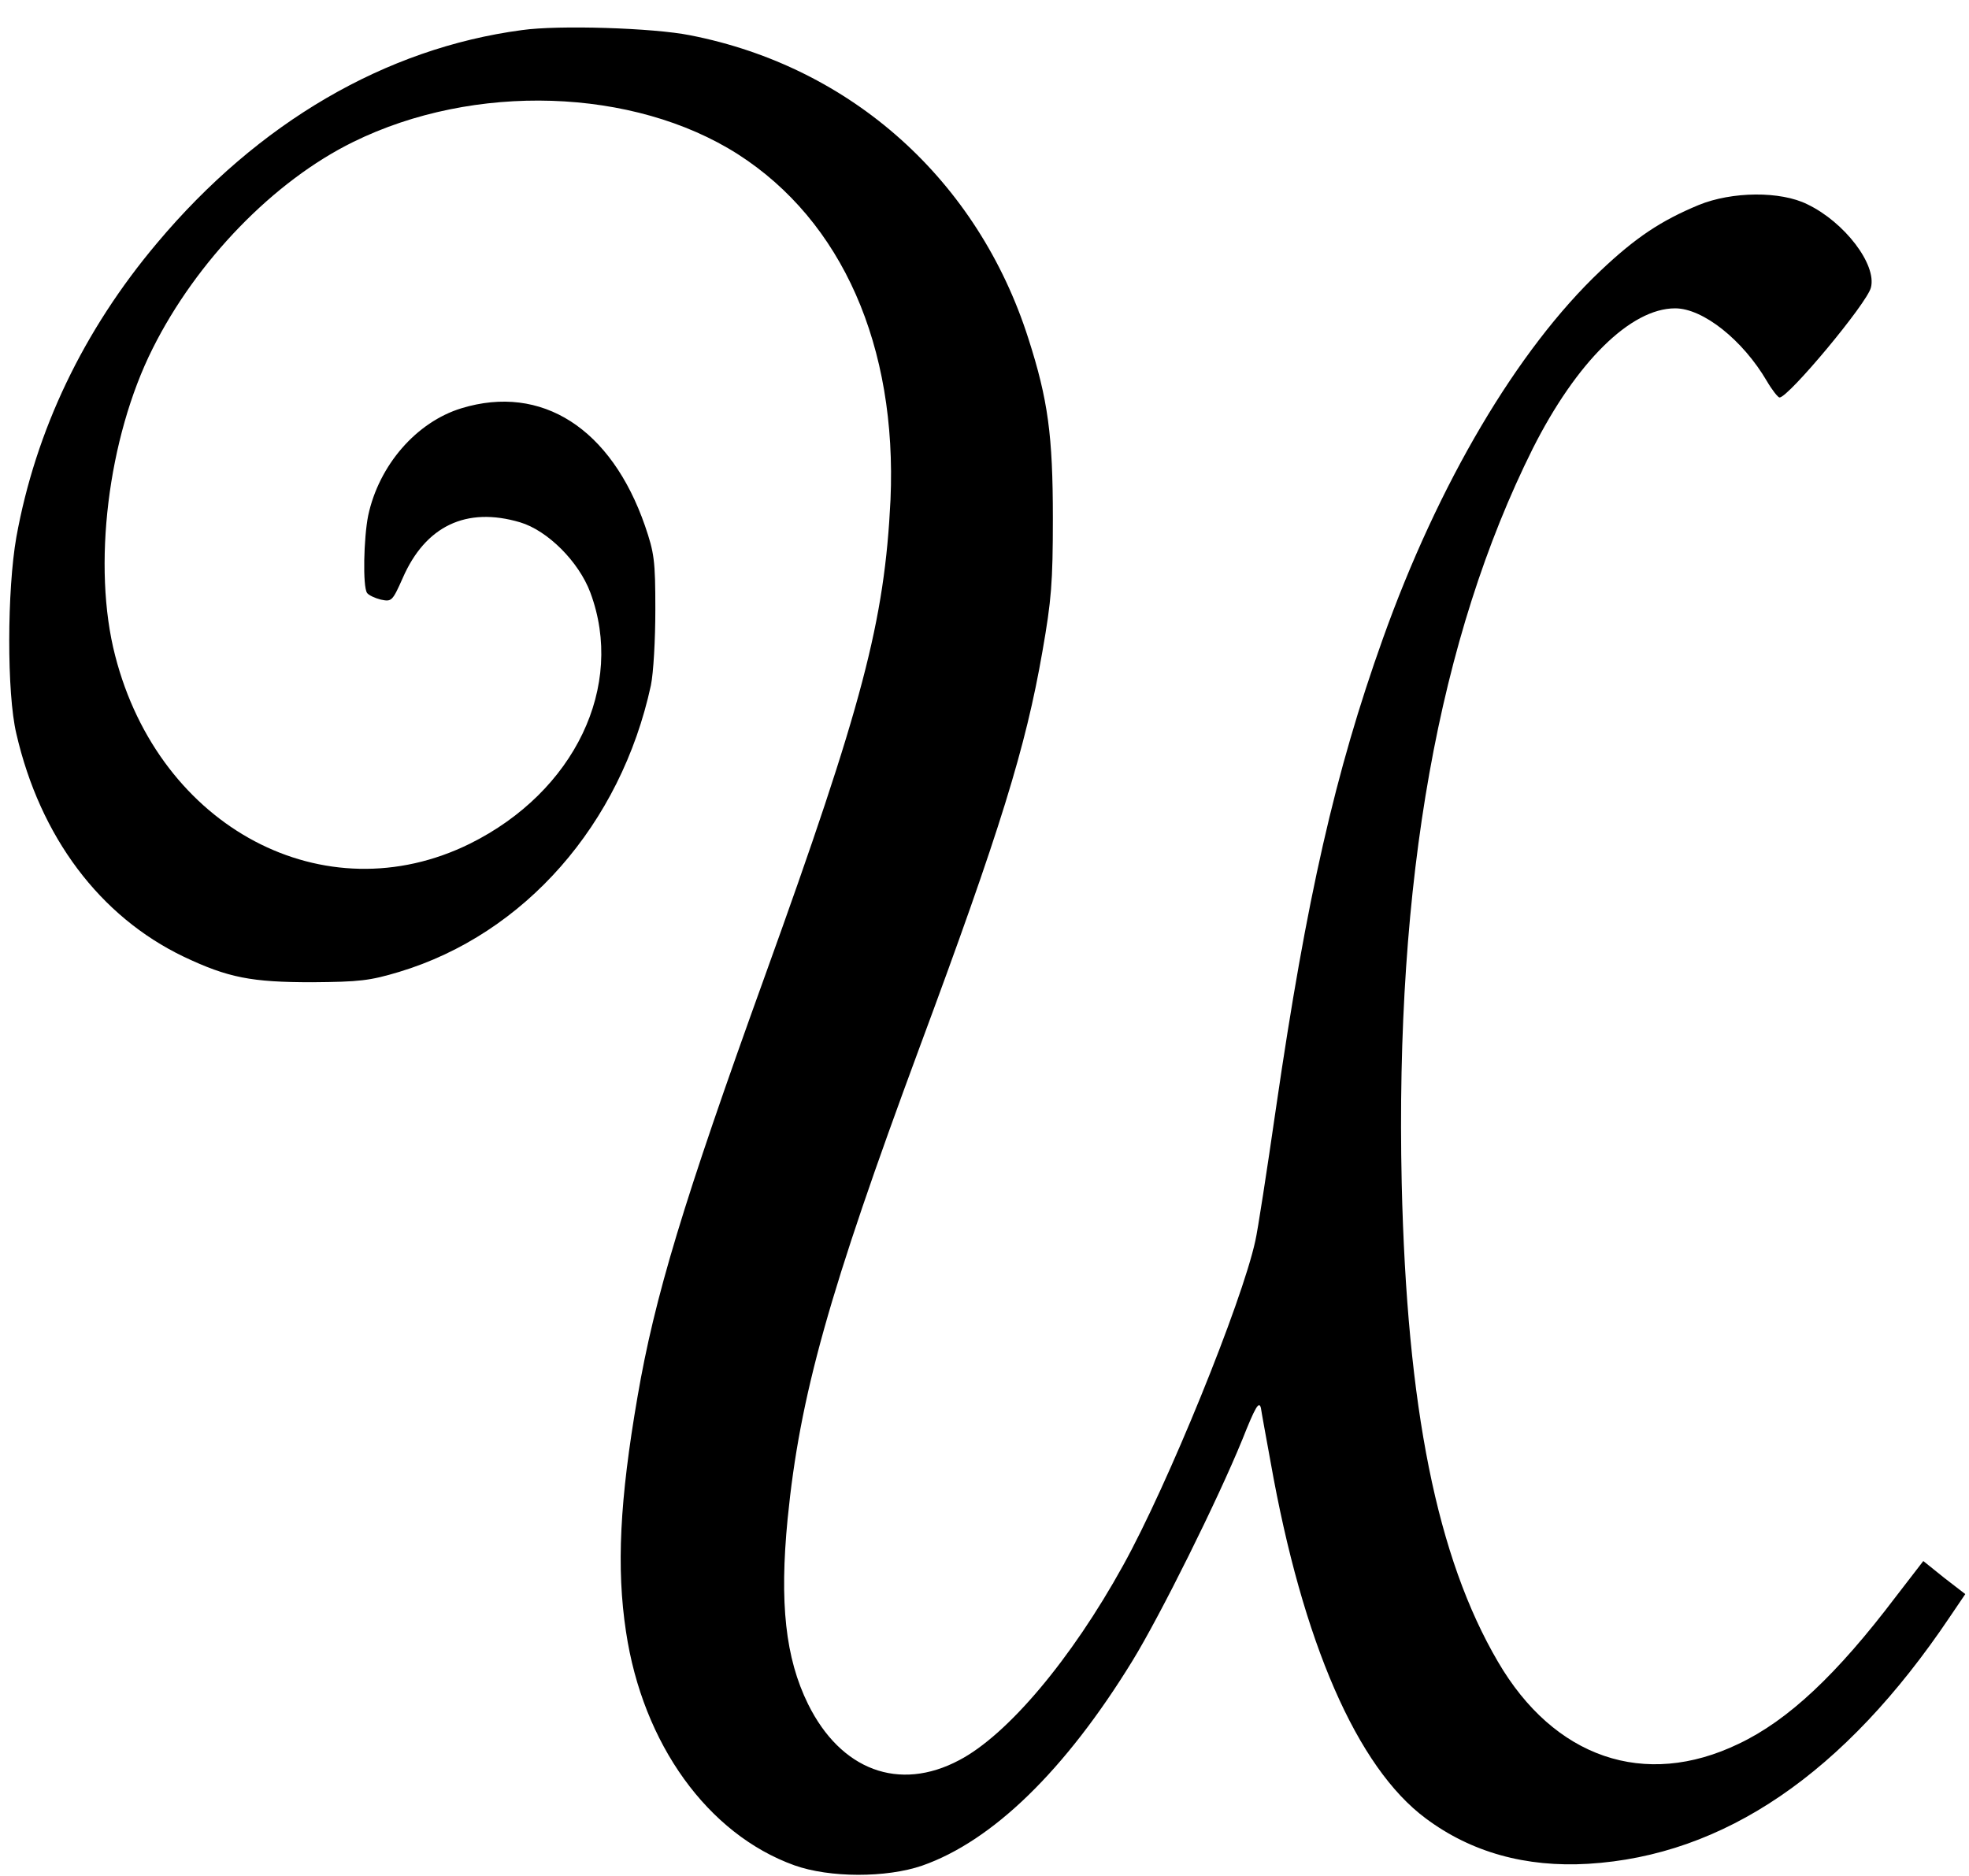 <?xml version="1.0" standalone="no"?>
<!DOCTYPE svg PUBLIC "-//W3C//DTD SVG 20010904//EN"
 "http://www.w3.org/TR/2001/REC-SVG-20010904/DTD/svg10.dtd">
<svg version="1.0" xmlns="http://www.w3.org/2000/svg"
 width="530pt" height="505pt" viewBox="0 0 530 505"
 preserveAspectRatio="xMidYMid meet">
<g transform="translate(0,505) scale(0.1,-0.1)"
fill="#000000" stroke="none">
<path d="M1405 4969 c-368 -49 -710 -249 -982 -573 -199 -236 -327 -505 -379
-792 -25 -142 -26 -420 0 -529 64 -278 225 -492 450 -600 120 -57 183 -69 346
-69 128 1 155 4 235 28 337 102 596 397 677 771 7 34 12 123 12 205 0 132 -3
152 -28 225 -91 262 -278 382 -494 316 -121 -37 -222 -153 -251 -289 -12 -60
-15 -191 -3 -208 4 -6 21 -14 37 -18 29 -6 31 -5 59 58 61 140 171 193 316
150 74 -22 158 -106 189 -189 94 -252 -42 -536 -324 -676 -391 -193 -836 42
-955 506 -62 239 -20 586 101 827 118 236 326 451 540 556 325 160 754 146
1035 -33 281 -180 429 -517 411 -930 -16 -328 -75 -553 -338 -1282 -221 -612
-297 -865 -343 -1133 -48 -278 -57 -461 -31 -632 45 -302 220 -545 453 -629
95 -34 248 -34 344 -1 189 66 385 256 566 551 75 122 230 434 296 596 35 88
45 105 50 85 2 -14 14 -79 26 -145 86 -486 233 -823 418 -960 122 -91 269
-132 437 -122 365 22 690 243 973 664 l42 62 -57 44 -56 45 -74 -96 c-159
-210 -290 -333 -423 -396 -253 -122 -497 -38 -648 221 -164 280 -245 683 -259
1288 -18 815 99 1469 353 1978 117 232 263 377 383 377 75 0 182 -85 247 -196
14 -24 30 -44 34 -44 24 0 236 254 246 296 16 62 -71 176 -171 224 -72 36
-203 35 -293 -2 -101 -42 -169 -87 -264 -177 -224 -212 -437 -573 -586 -991
-128 -358 -205 -697 -287 -1260 -25 -173 -50 -335 -56 -360 -36 -166 -236
-658 -356 -874 -139 -252 -311 -456 -441 -524 -162 -86 -319 -27 -407 151 -61
124 -77 272 -55 498 33 333 111 610 355 1269 218 587 286 808 331 1067 24 137
28 185 28 358 0 223 -13 319 -66 484 -136 426 -476 731 -910 816 -99 20 -355
28 -453 14z"/>
</g>
</svg>
